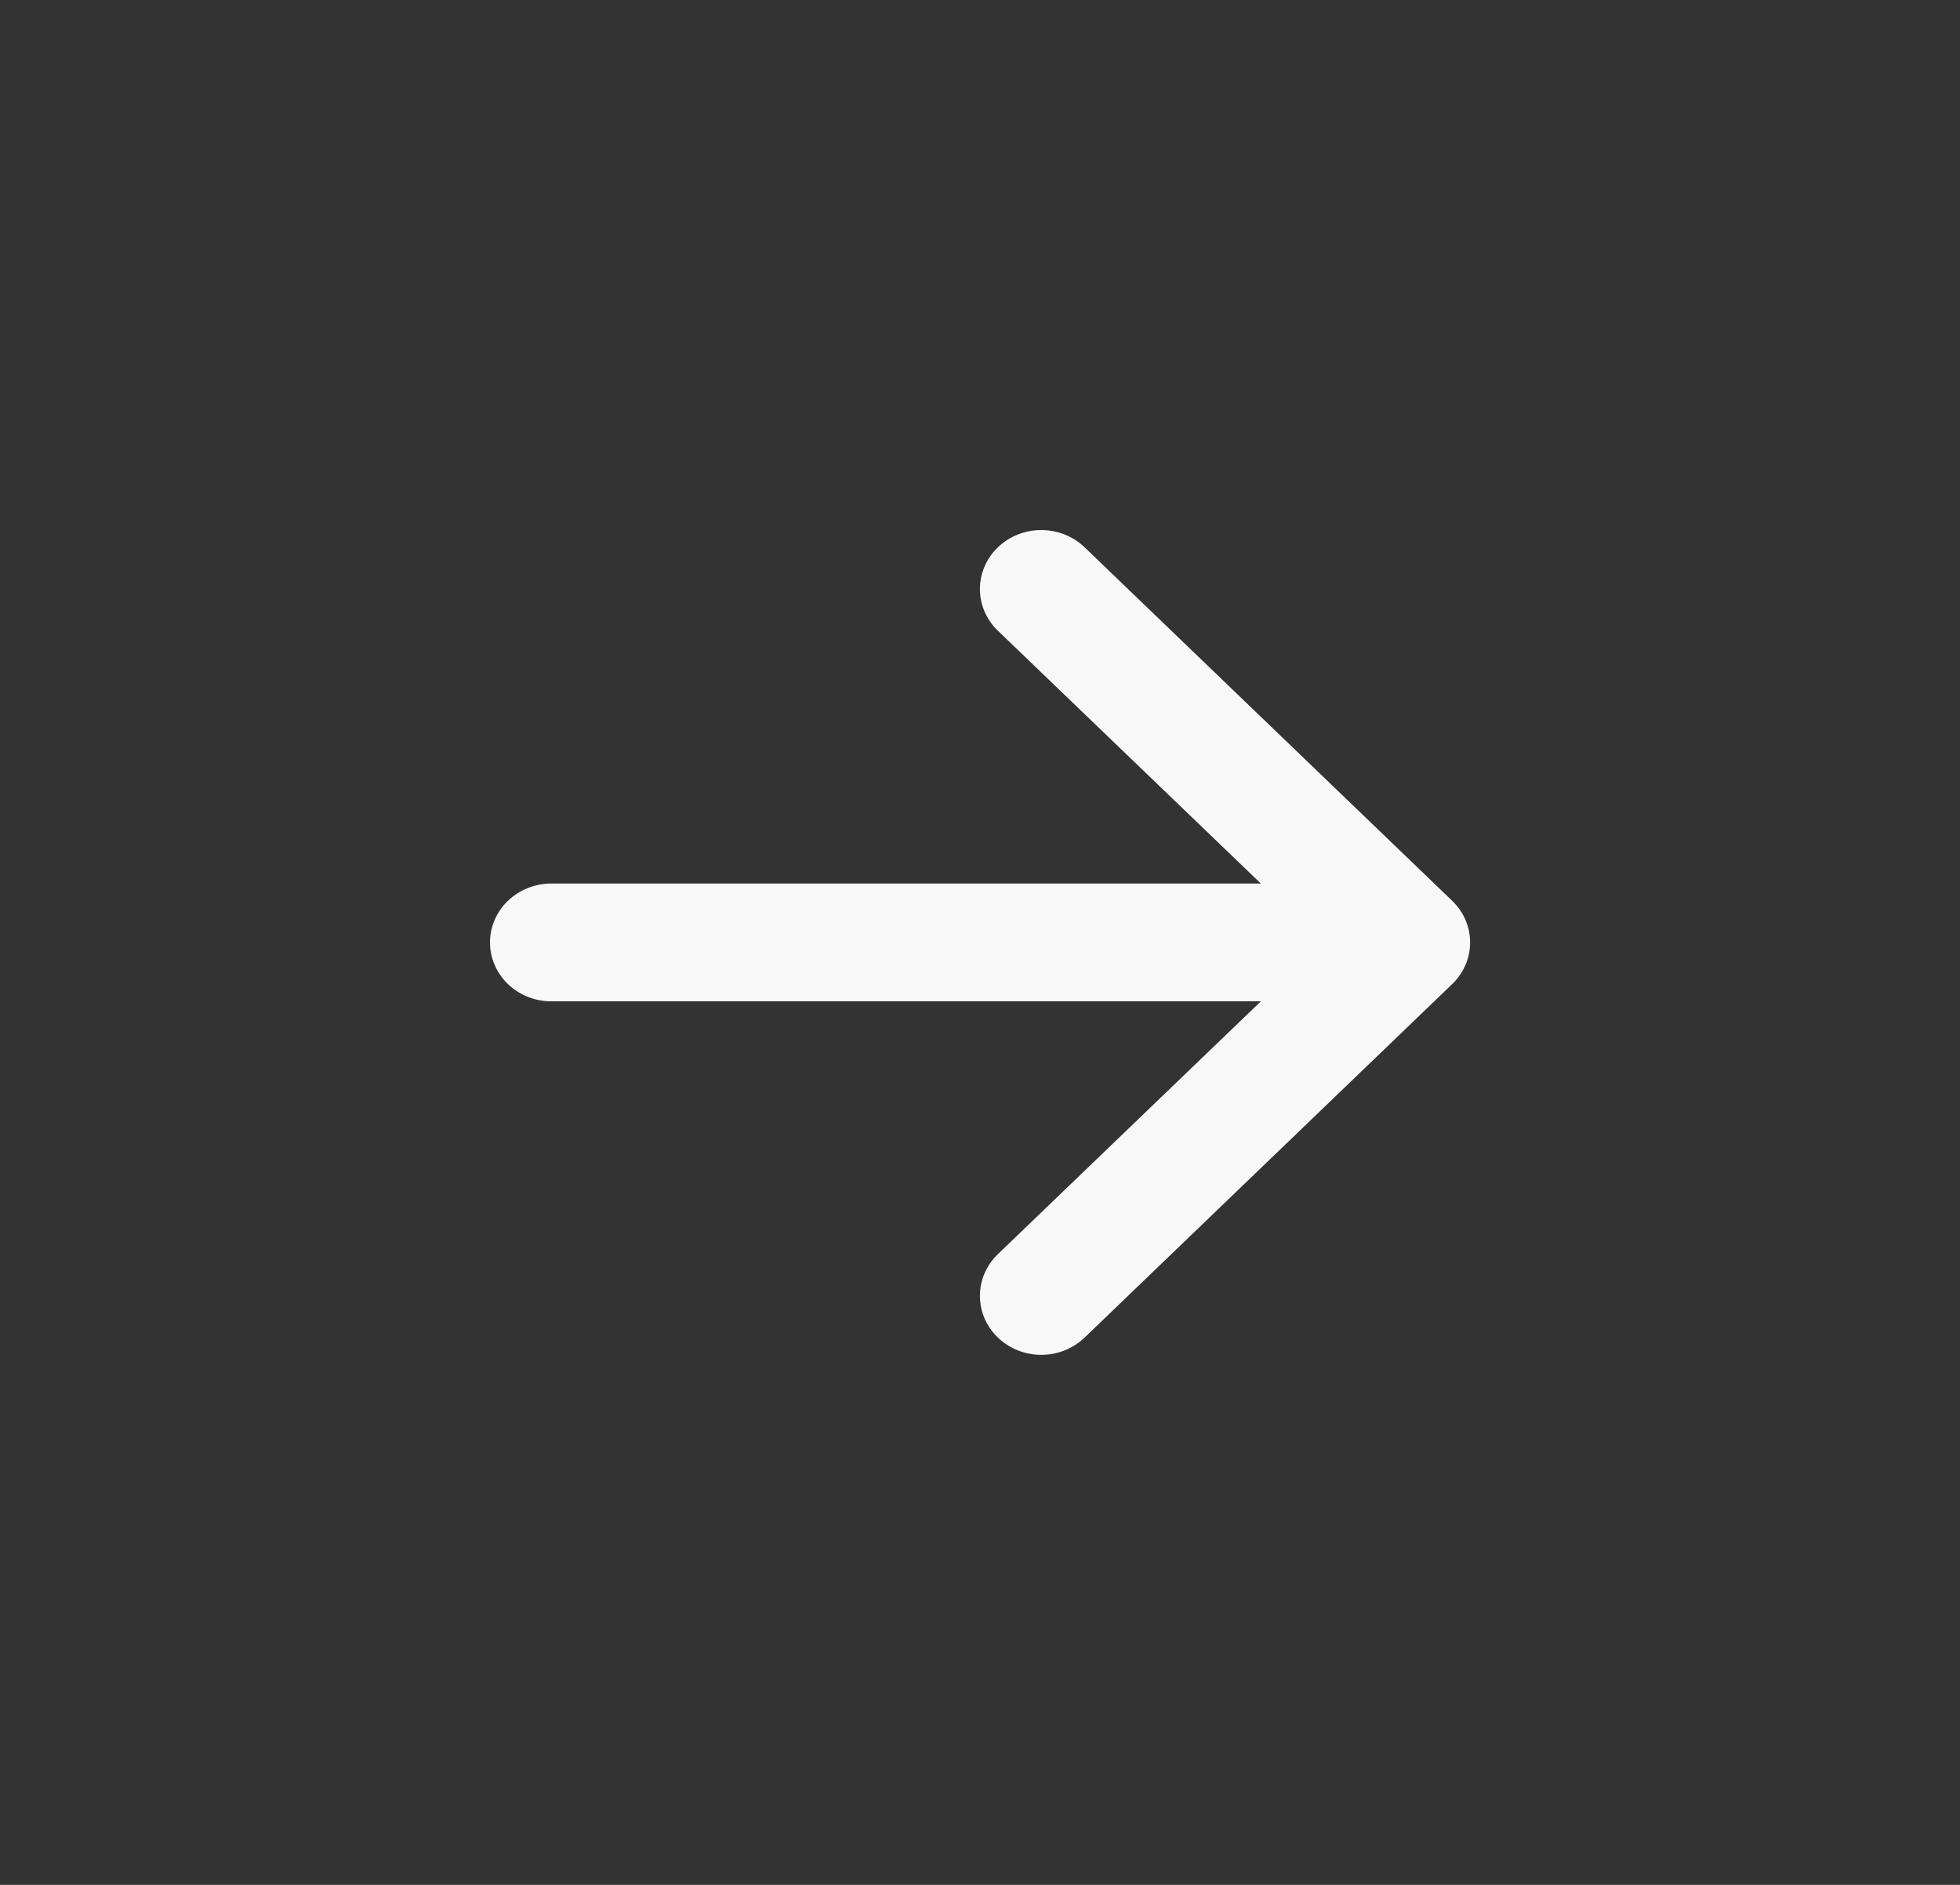 <svg width="52" height="50" viewBox="0 0 52 50" fill="none" xmlns="http://www.w3.org/2000/svg">
<rect x="0" y="0" width="52" height="50" fill="#333333" stroke="none"/>
<path fill-rule="evenodd" clip-rule="evenodd" d="M13 25C13 24.586 13.171 24.188 13.476 23.895C13.781 23.602 14.194 23.438 14.625 23.438H33.452L26.474 16.731C26.169 16.438 25.998 16.04 25.998 15.625C25.998 15.21 26.169 14.812 26.474 14.519C26.78 14.225 27.194 14.061 27.625 14.061C28.056 14.061 28.47 14.225 28.776 14.519L38.526 23.894C38.677 24.039 38.797 24.211 38.879 24.401C38.961 24.591 39.003 24.794 39.003 25C39.003 25.206 38.961 25.409 38.879 25.599C38.797 25.789 38.677 25.961 38.526 26.106L28.776 35.481C28.47 35.775 28.056 35.94 27.625 35.94C27.194 35.94 26.78 35.775 26.474 35.481C26.169 35.188 25.998 34.79 25.998 34.375C25.998 33.96 26.169 33.562 26.474 33.269L33.452 26.562H14.625C14.194 26.562 13.781 26.398 13.476 26.105C13.171 25.812 13 25.414 13 25Z" fill="#F8F8F8"/>
</svg>
